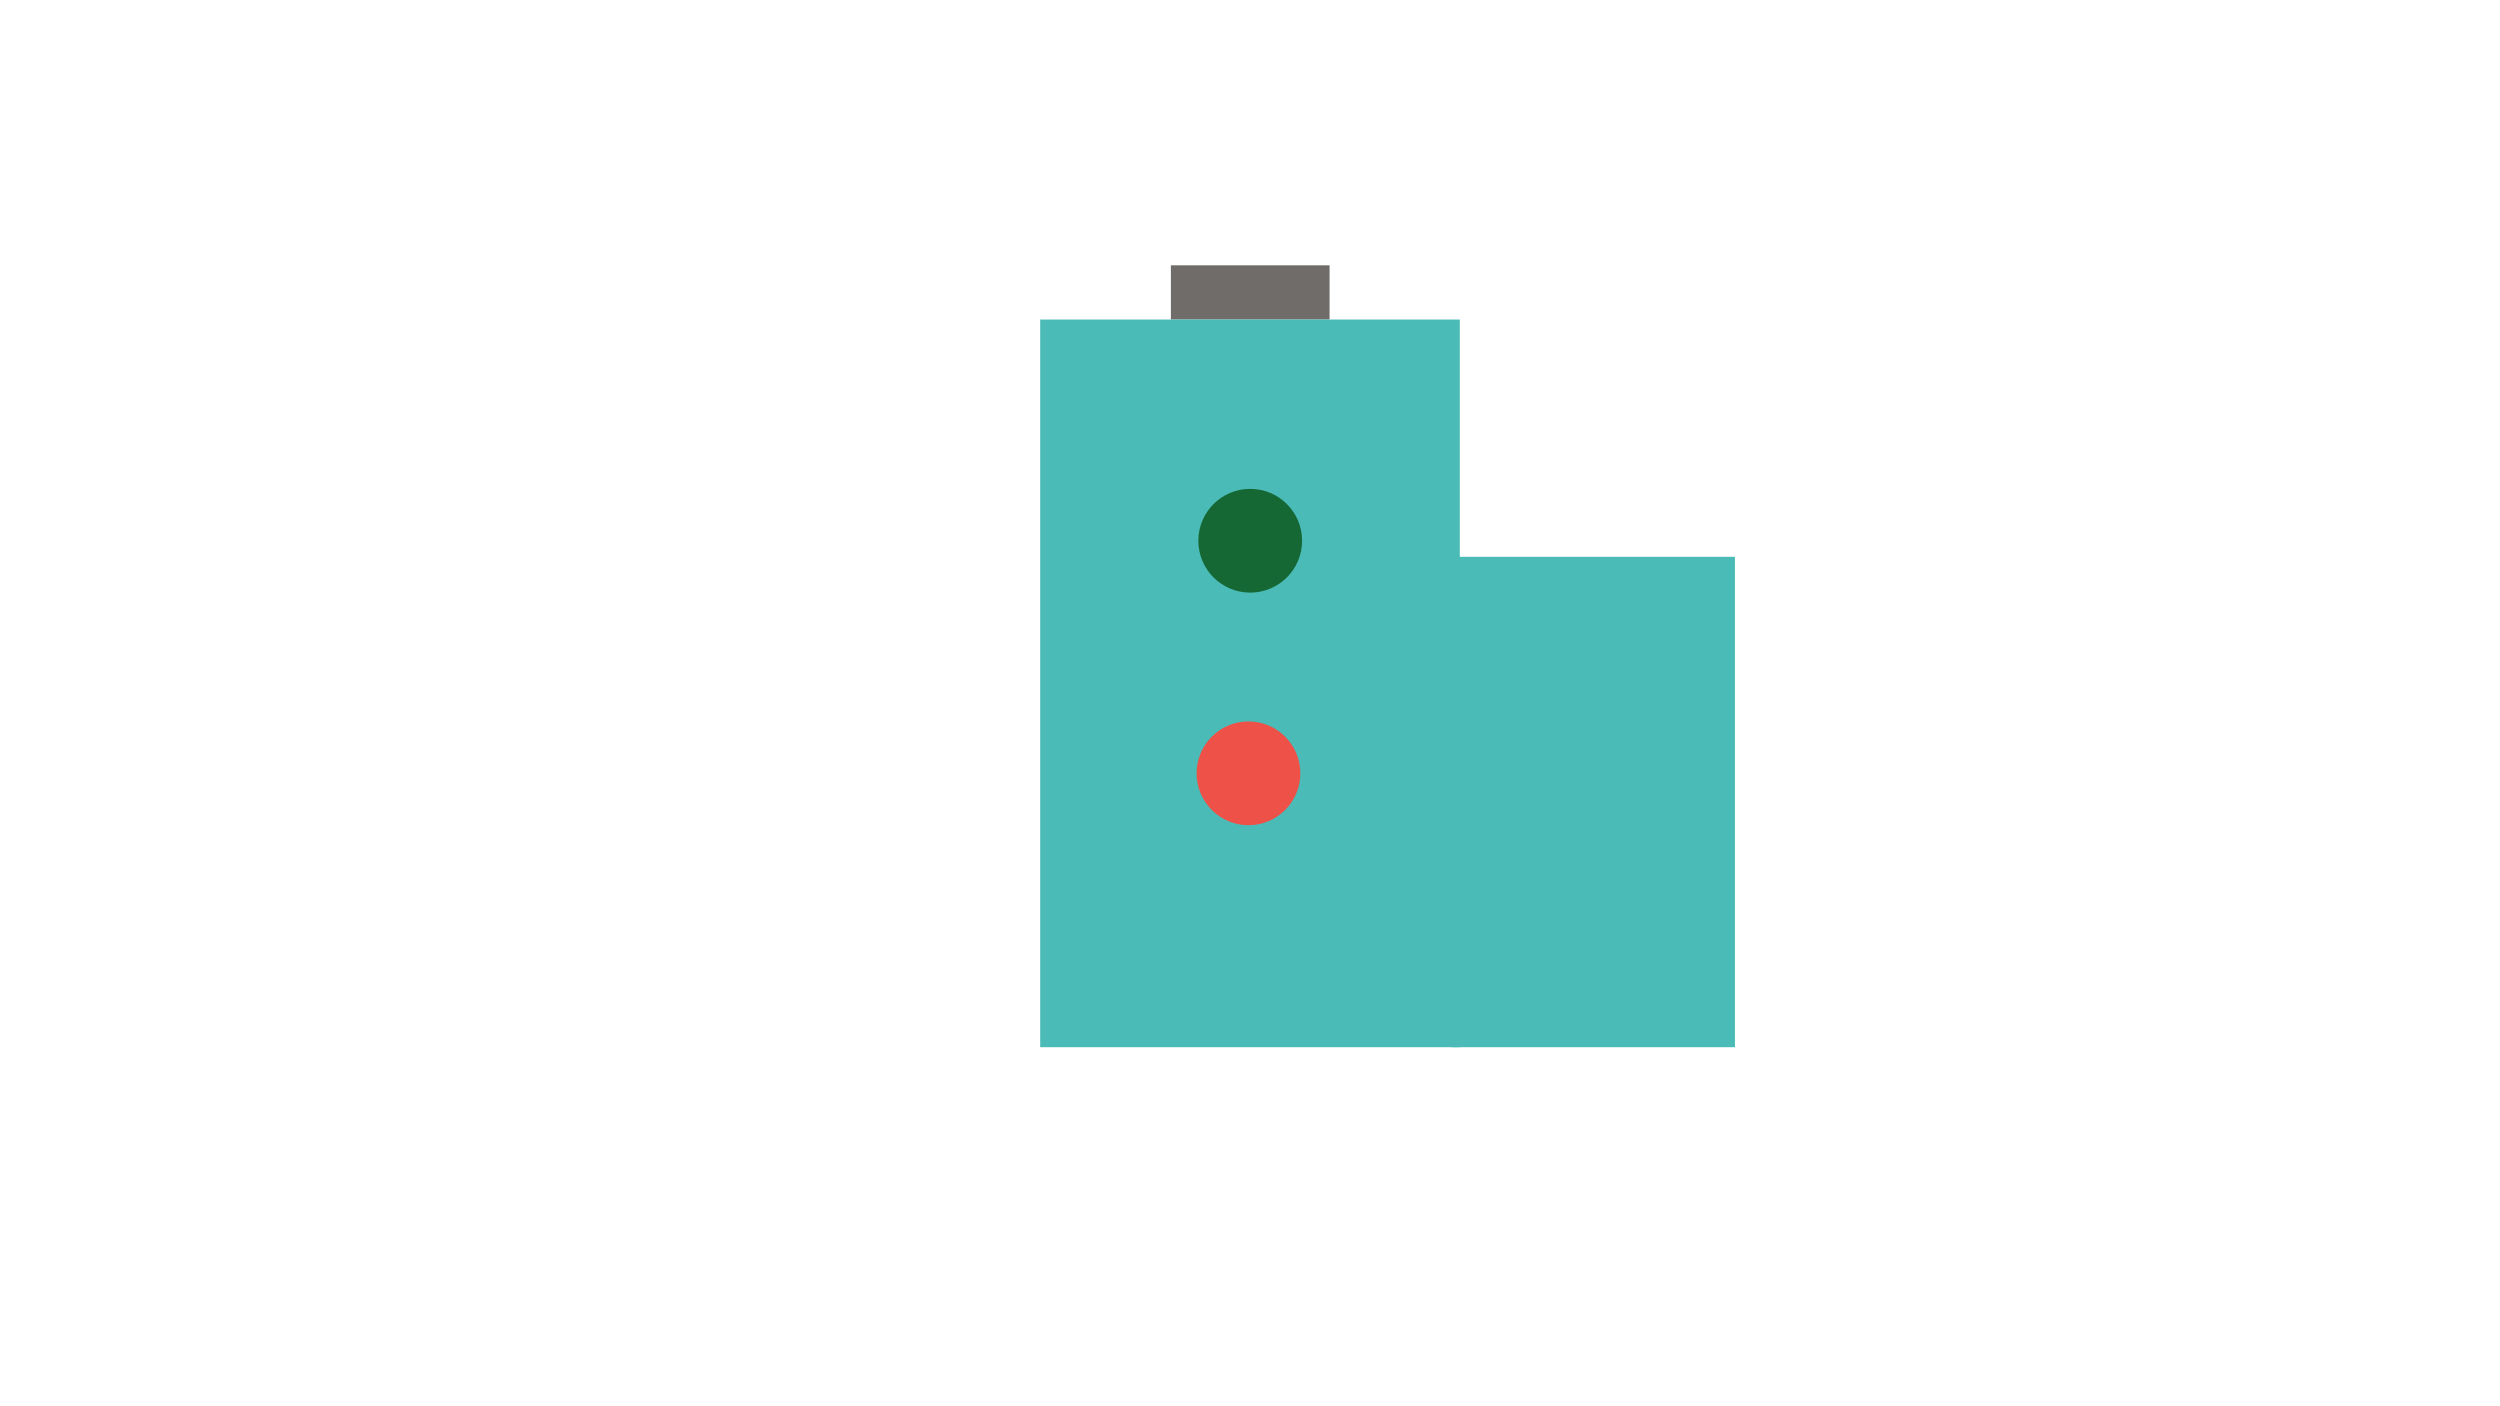 <?xml version="1.0" encoding="utf-8"?>
<!-- Generator: Adobe Illustrator 23.1.0, SVG Export Plug-In . SVG Version: 6.00 Build 0)  -->
<!DOCTYPE svg PUBLIC "-//W3C//DTD SVG 1.1//EN" "http://www.w3.org/Graphics/SVG/1.1/DTD/svg11.dtd">
<svg version="1.1" xmlns:x="http://ns.adobe.com/Extensibility/1.0/" xmlns:i="http://ns.adobe.com/AdobeIllustrator/10.0/" xmlns:graph="http://ns.adobe.com/Graphs/1.0/"
	 xmlns="http://www.w3.org/2000/svg" xmlns:xlink="http://www.w3.org/1999/xlink" x="0px" y="0px" viewBox="0 0 1280 720"
	 enable-background="new 0 0 1280 720" xml:space="preserve">
<g id="base_x5F_ampoule">
	<g id="Layer_11">
		<g id="baseampoule">
			<rect x="599.49" y="135.84" fill="#706C69" width="81.25" height="27.76"/>
		</g>
	</g>
</g>
<g id="base">
	<rect x="532.58" y="163.6" fill="#4ABBB7" width="214.84" height="372.57"/>
	<rect x="743.13" y="285.09" fill="#4ABBB7" width="145.16" height="251.08"/>
</g>
<g id="bouton1">
	<g id="Layer_9">
		<circle fill="#156833" cx="640.11" cy="276.86" r="26.56"/>
	</g>
</g>
<g id="bouton2">
	<circle fill="#EE5148" cx="639.22" cy="395.94" r="26.56"/>
</g>
</svg>
